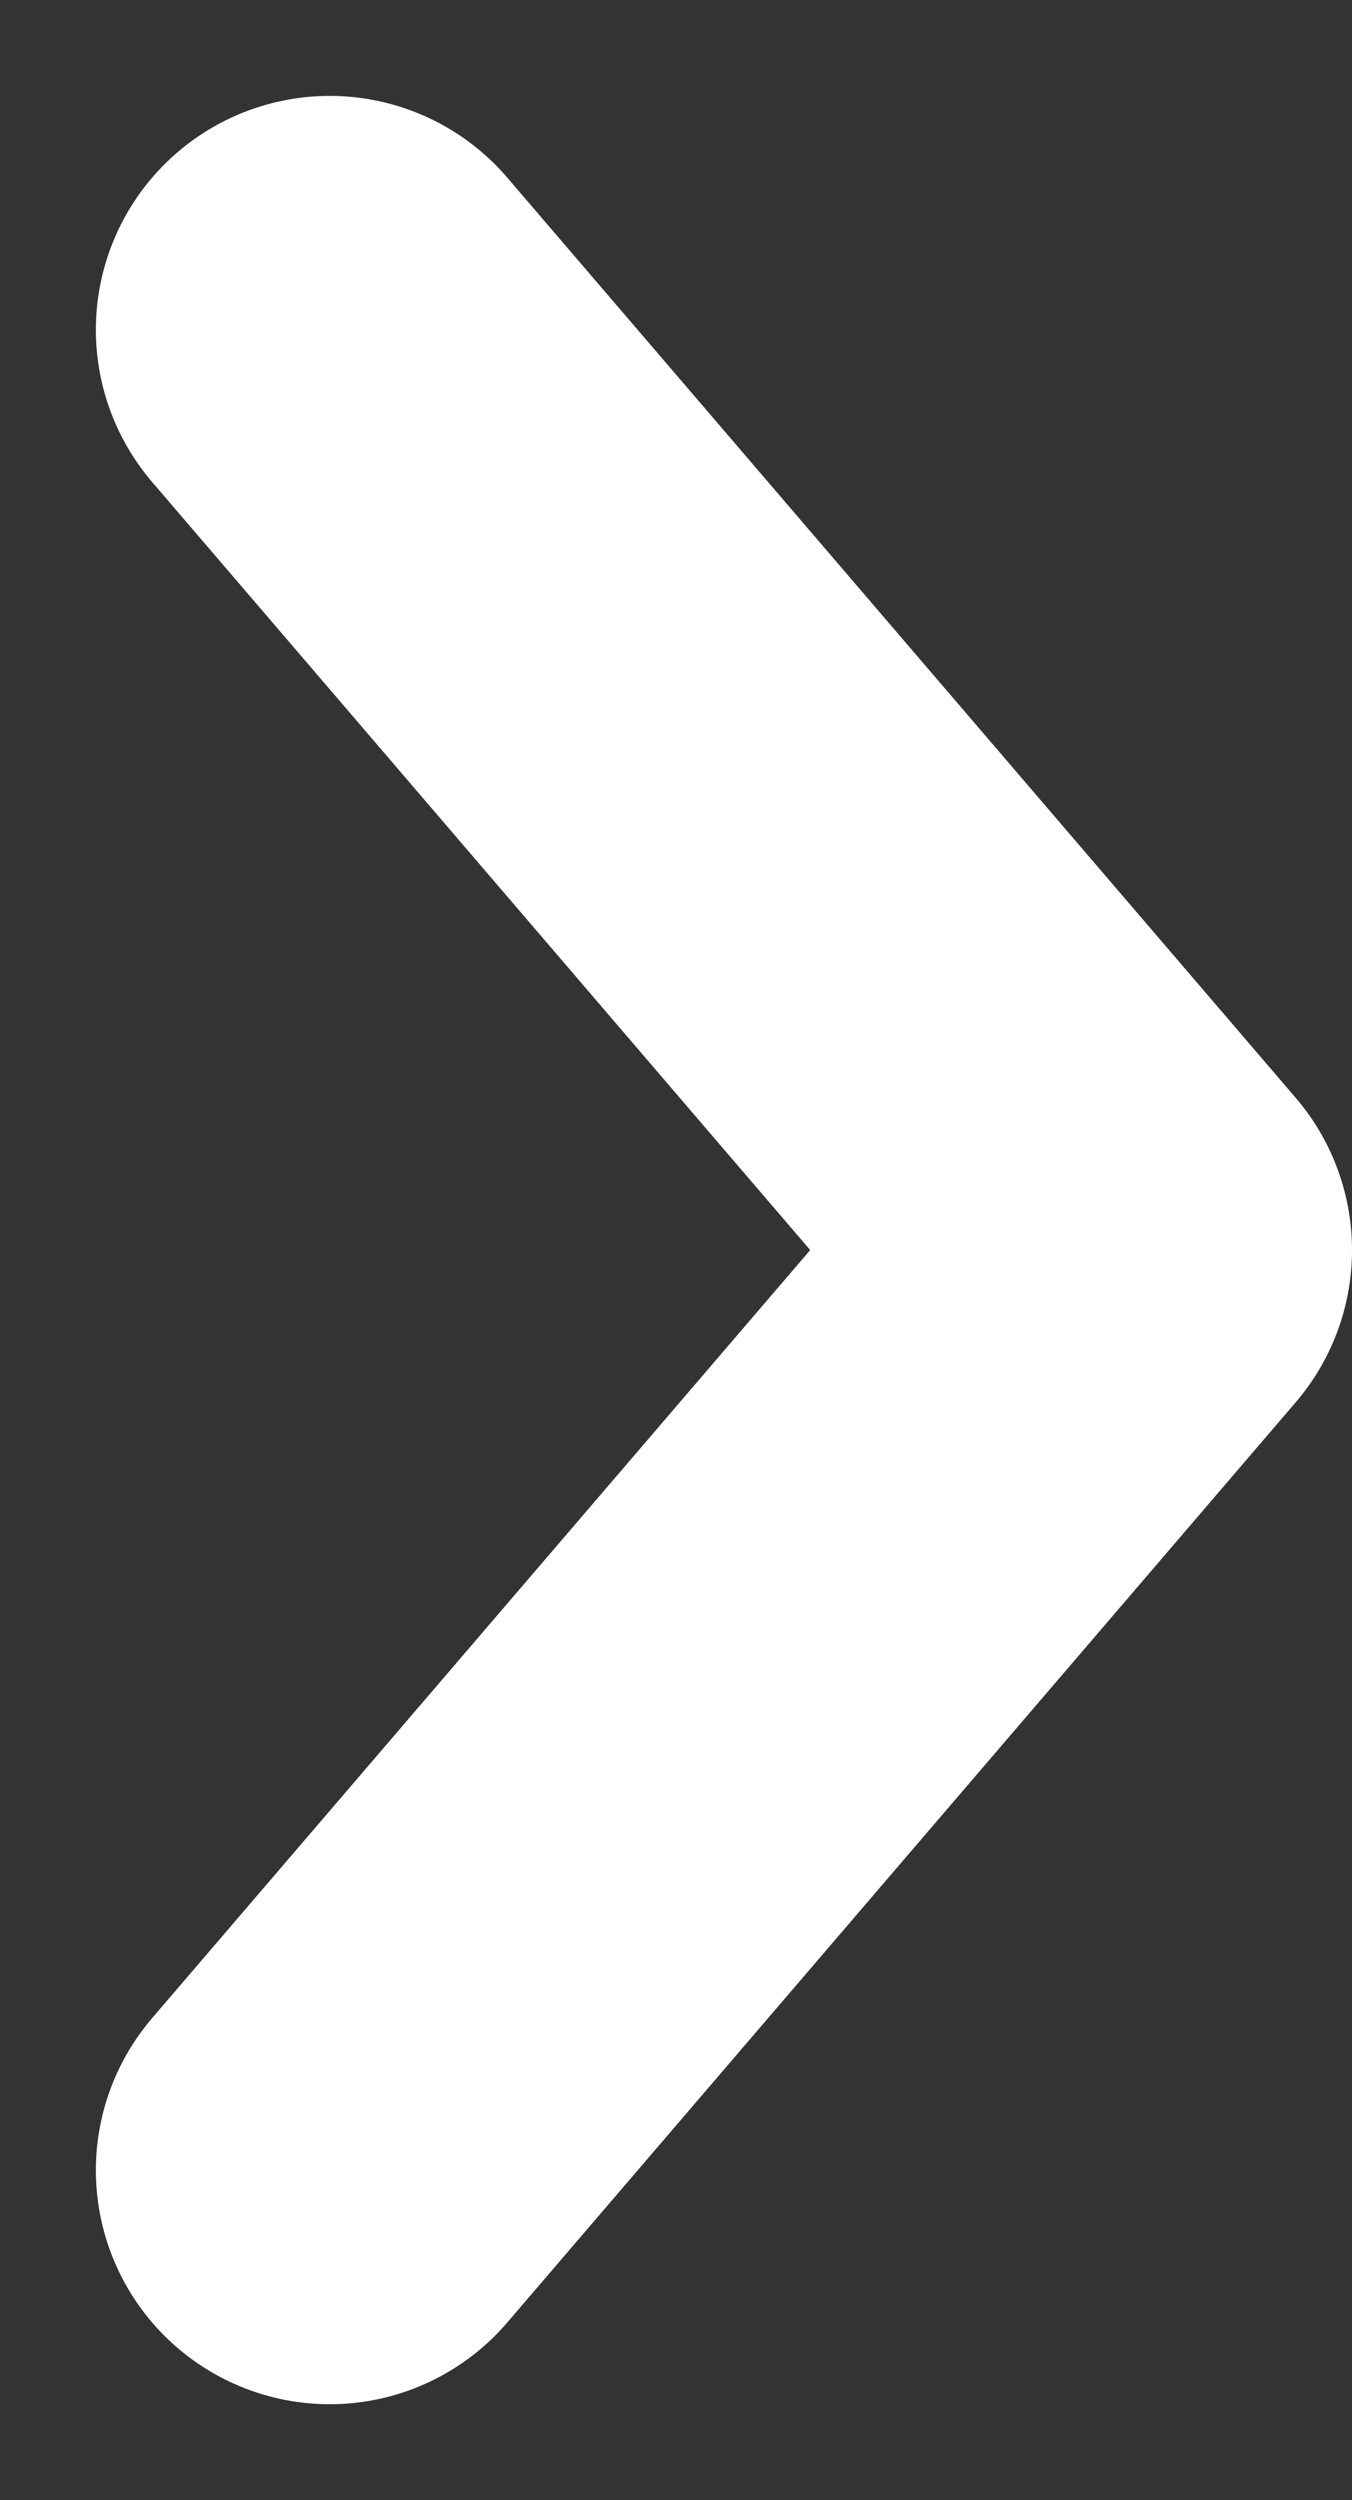 <svg xmlns="http://www.w3.org/2000/svg" width="5.782" height="10.688" viewBox="0 0 5.782 10.688"><rect x="0" y="0" width="5.782" height="10.688" fill="#333333" stroke="none"/><path d="M1754,1018l3.372,3.934-3.372,3.934" transform="translate(-1752.59 -1016.59)" fill="none" stroke="#fff" stroke-linecap="round" stroke-linejoin="round" stroke-width="2"/></svg>